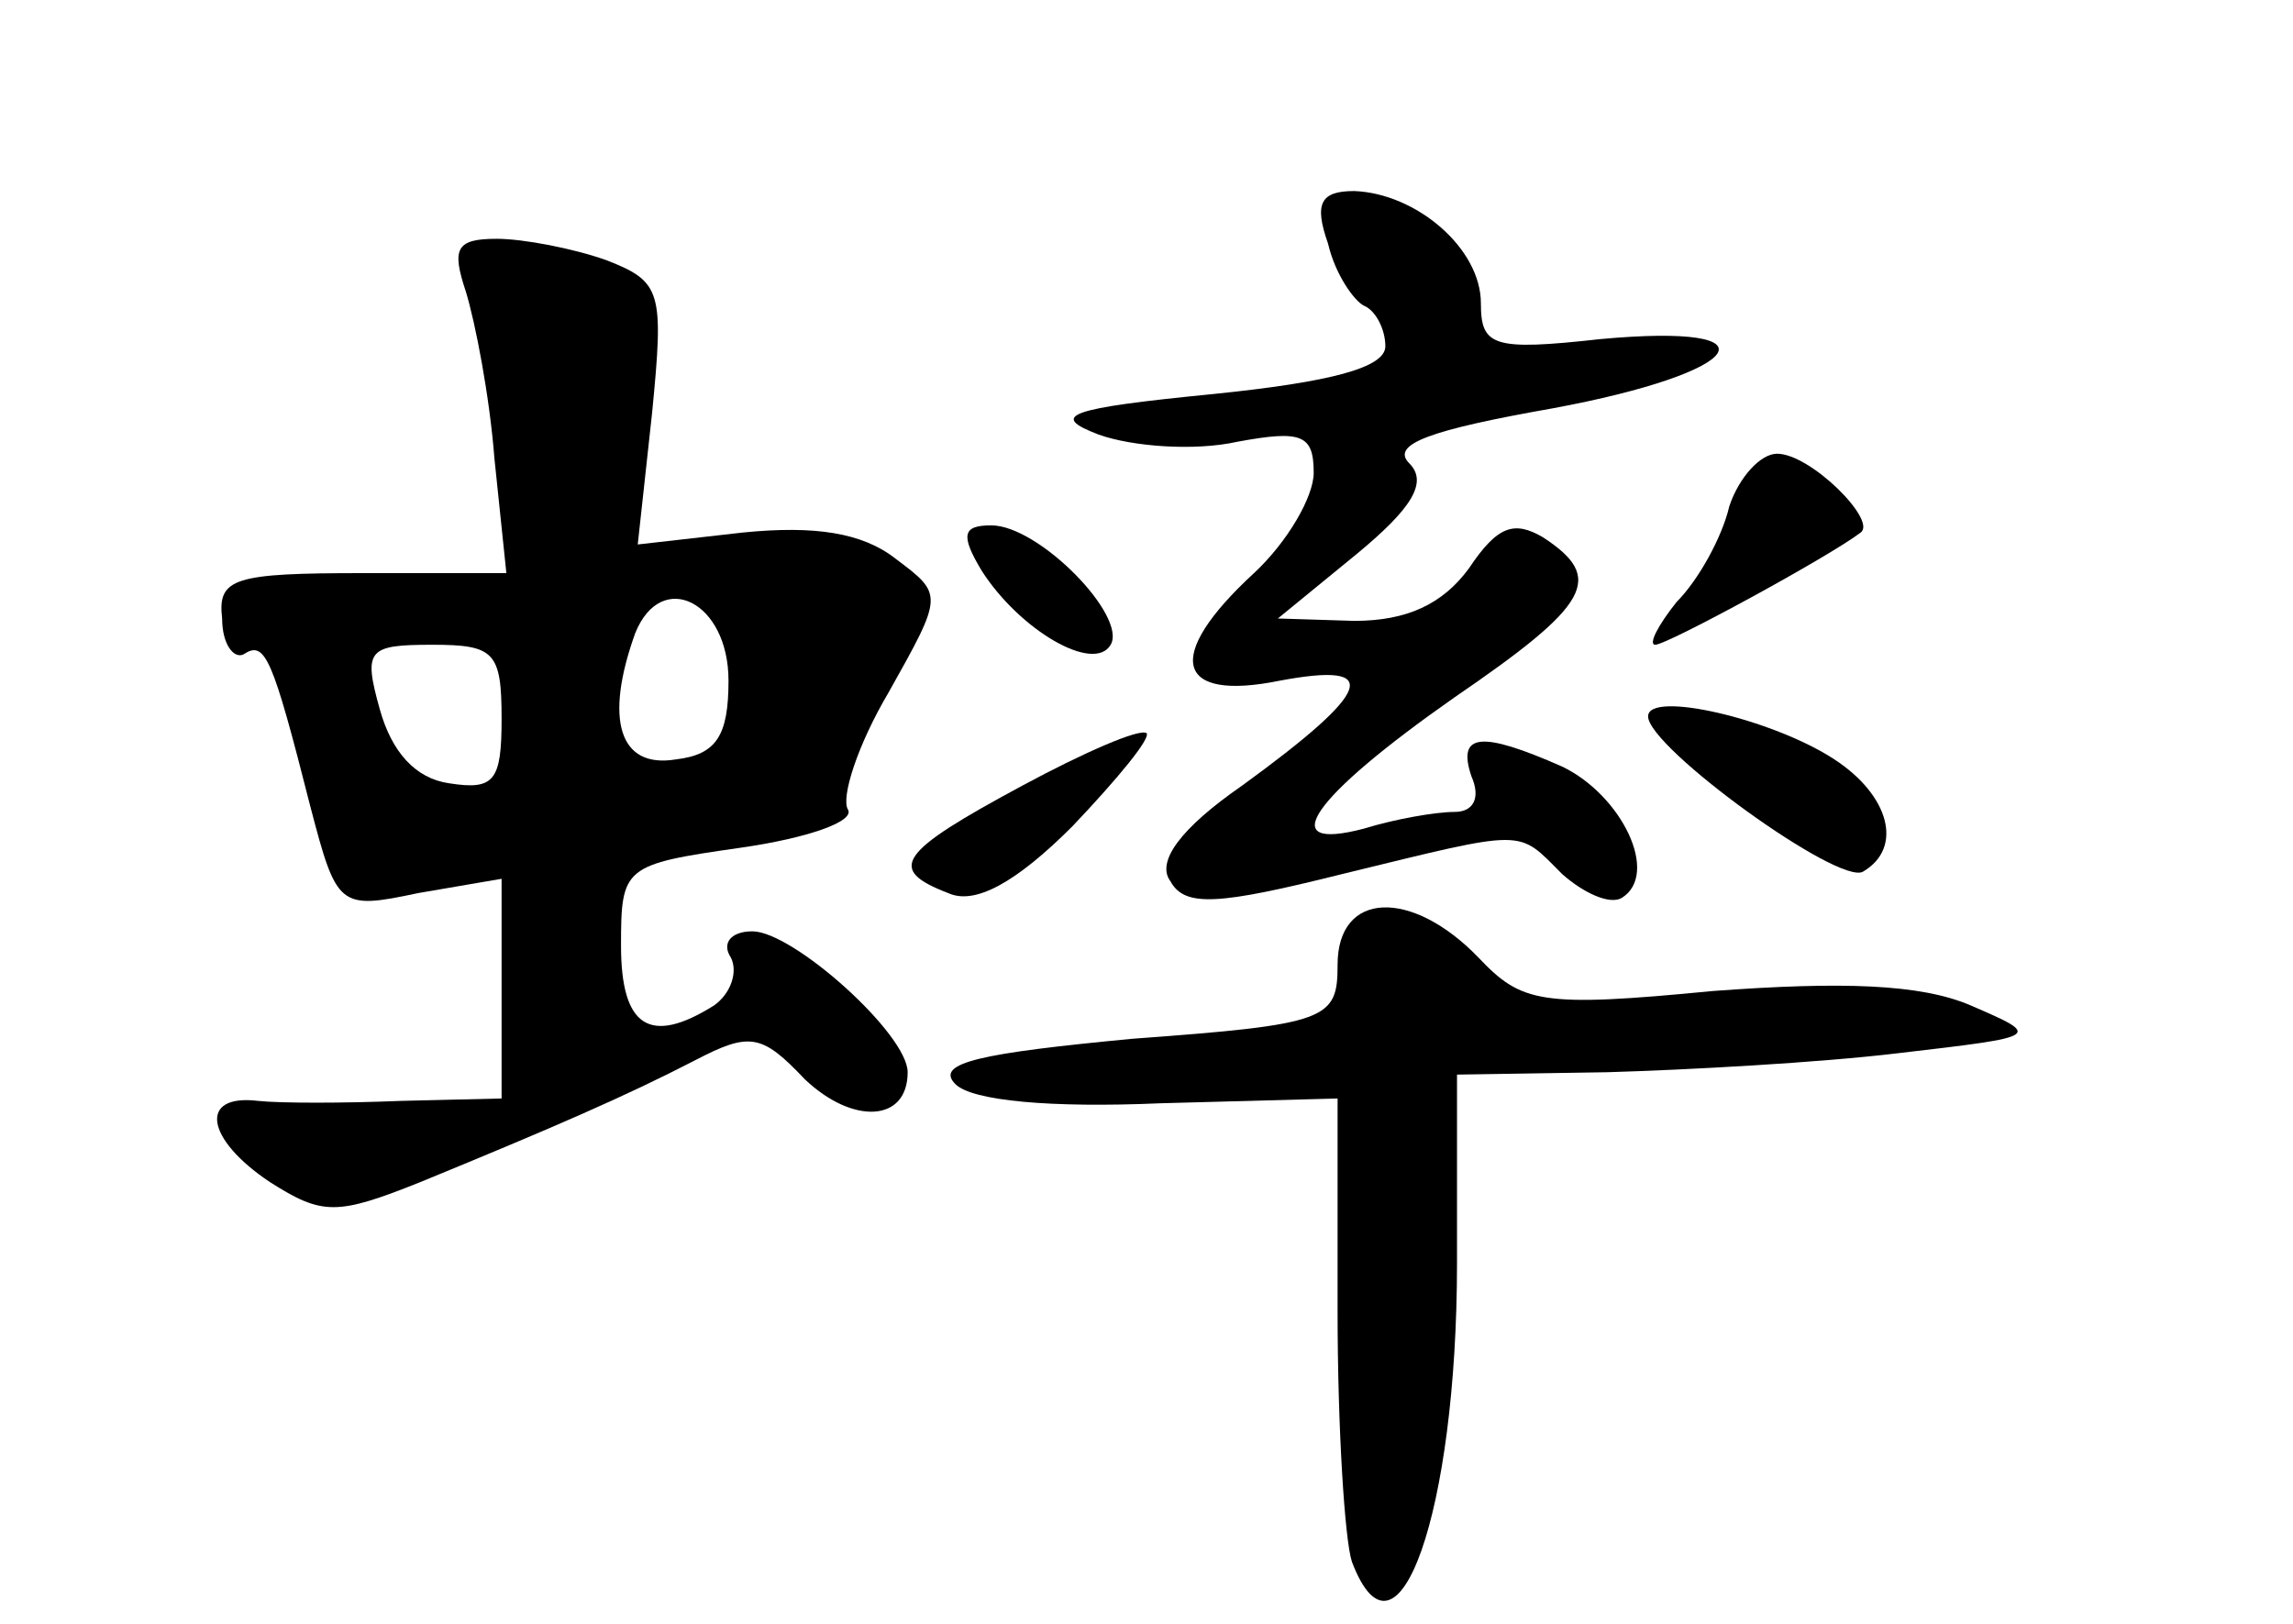<?xml version="1.0" standalone="no"?>
<!DOCTYPE svg PUBLIC "-//W3C//DTD SVG 20010904//EN"
 "http://www.w3.org/TR/2001/REC-SVG-20010904/DTD/svg10.dtd">
<svg version="1.0" xmlns="http://www.w3.org/2000/svg"
 width="96pt" height="68pt" viewBox="0 0 96 68"
 preserveAspectRatio="xMidYMid meet">
<g transform="translate(0,68) scale(0.1,-0.1)"
fill="#000000" stroke="none">
<path d="M556 578 c3 -13 11 -24 15 -26 5 -2 9 -10 9 -17 0 -9 -23 -15 -72
-20 -61 -6 -69 -9 -48 -17 14 -5 40 -7 58 -3 27 5 32 3 32 -13 0 -10 -11 -29
-25 -42 -38 -35 -33 -54 11 -45 43 8 39 -4 -16 -44 -26 -18 -36 -32 -30 -40 6
-11 20 -10 72 3 78 19 73 19 92 0 9 -8 20 -13 25 -10 16 10 0 43 -25 55 -34
15 -44 14 -38 -4 4 -9 1 -15 -7 -15 -8 0 -25 -3 -38 -7 -38 -10 -22 13 38 55
57 39 63 50 37 67 -12 7 -19 5 -31 -13 -11 -15 -26 -22 -48 -22 l-32 1 33 27
c23 19 30 30 22 38 -8 8 9 14 60 23 81 15 96 36 20 29 -45 -5 -50 -3 -50 15 0
23 -27 46 -53 47 -14 0 -17 -5 -11 -22z"/>
<path d="M195 558 c4 -13 10 -44 12 -70 l5 -48 -60 0 c-54 0 -61 -2 -59 -19 0
-11 5 -17 9 -15 9 6 12 -1 28 -64 11 -42 12 -43 45 -36 l35 6 0 -46 0 -46 -42
-1 c-24 -1 -51 -1 -60 0 -25 3 -22 -16 5 -34 22 -14 28 -14 63 0 56 23 86 36
115 51 23 12 28 11 46 -8 20 -19 43 -18 43 3 0 16 -48 59 -65 59 -9 0 -13 -5
-9 -11 3 -6 0 -15 -7 -20 -27 -17 -39 -9 -39 25 0 33 1 34 50 41 28 4 48 11
45 16 -3 5 4 27 17 49 23 41 23 41 3 56 -14 11 -34 14 -64 11 l-44 -5 6 55 c5
51 4 55 -19 64 -14 5 -35 9 -46 9 -17 0 -19 -4 -13 -22z m110 -163 c0 -23 -5
-31 -22 -33 -24 -4 -30 17 -17 53 11 27 39 13 39 -20z m-95 -16 c0 -26 -3 -30
-22 -27 -14 2 -24 13 -29 31 -7 25 -5 27 22 27 26 0 29 -3 29 -31z"/>
<path d="M724 468 c-3 -13 -13 -31 -22 -40 -8 -10 -12 -18 -9 -18 5 0 73 37
86 47 7 5 -21 33 -35 33 -7 0 -16 -10 -20 -22z"/>
<path d="M411 441 c16 -25 47 -43 54 -31 7 12 -30 50 -50 50 -12 0 -13 -4 -4
-19z"/>
<path d="M690 380 c0 -13 80 -71 90 -65 17 10 11 32 -12 47 -26 17 -78 29 -78
18z"/>
<path d="M428 351 c-52 -28 -57 -35 -31 -45 11 -5 28 4 52 28 19 20 33 37 31
39 -3 2 -26 -8 -52 -22z"/>
<path d="M560 276 c0 -23 -4 -25 -86 -31 -63 -6 -83 -10 -74 -19 7 -7 40 -10
86 -8 l74 2 0 -89 c0 -49 3 -96 6 -105 19 -50 44 21 44 125 l0 79 63 1 c34 1
89 4 122 8 60 7 60 7 30 20 -21 9 -54 10 -108 6 -72 -7 -80 -5 -98 14 -28 29
-59 28 -59 -3z"/>
</g>
</svg>
